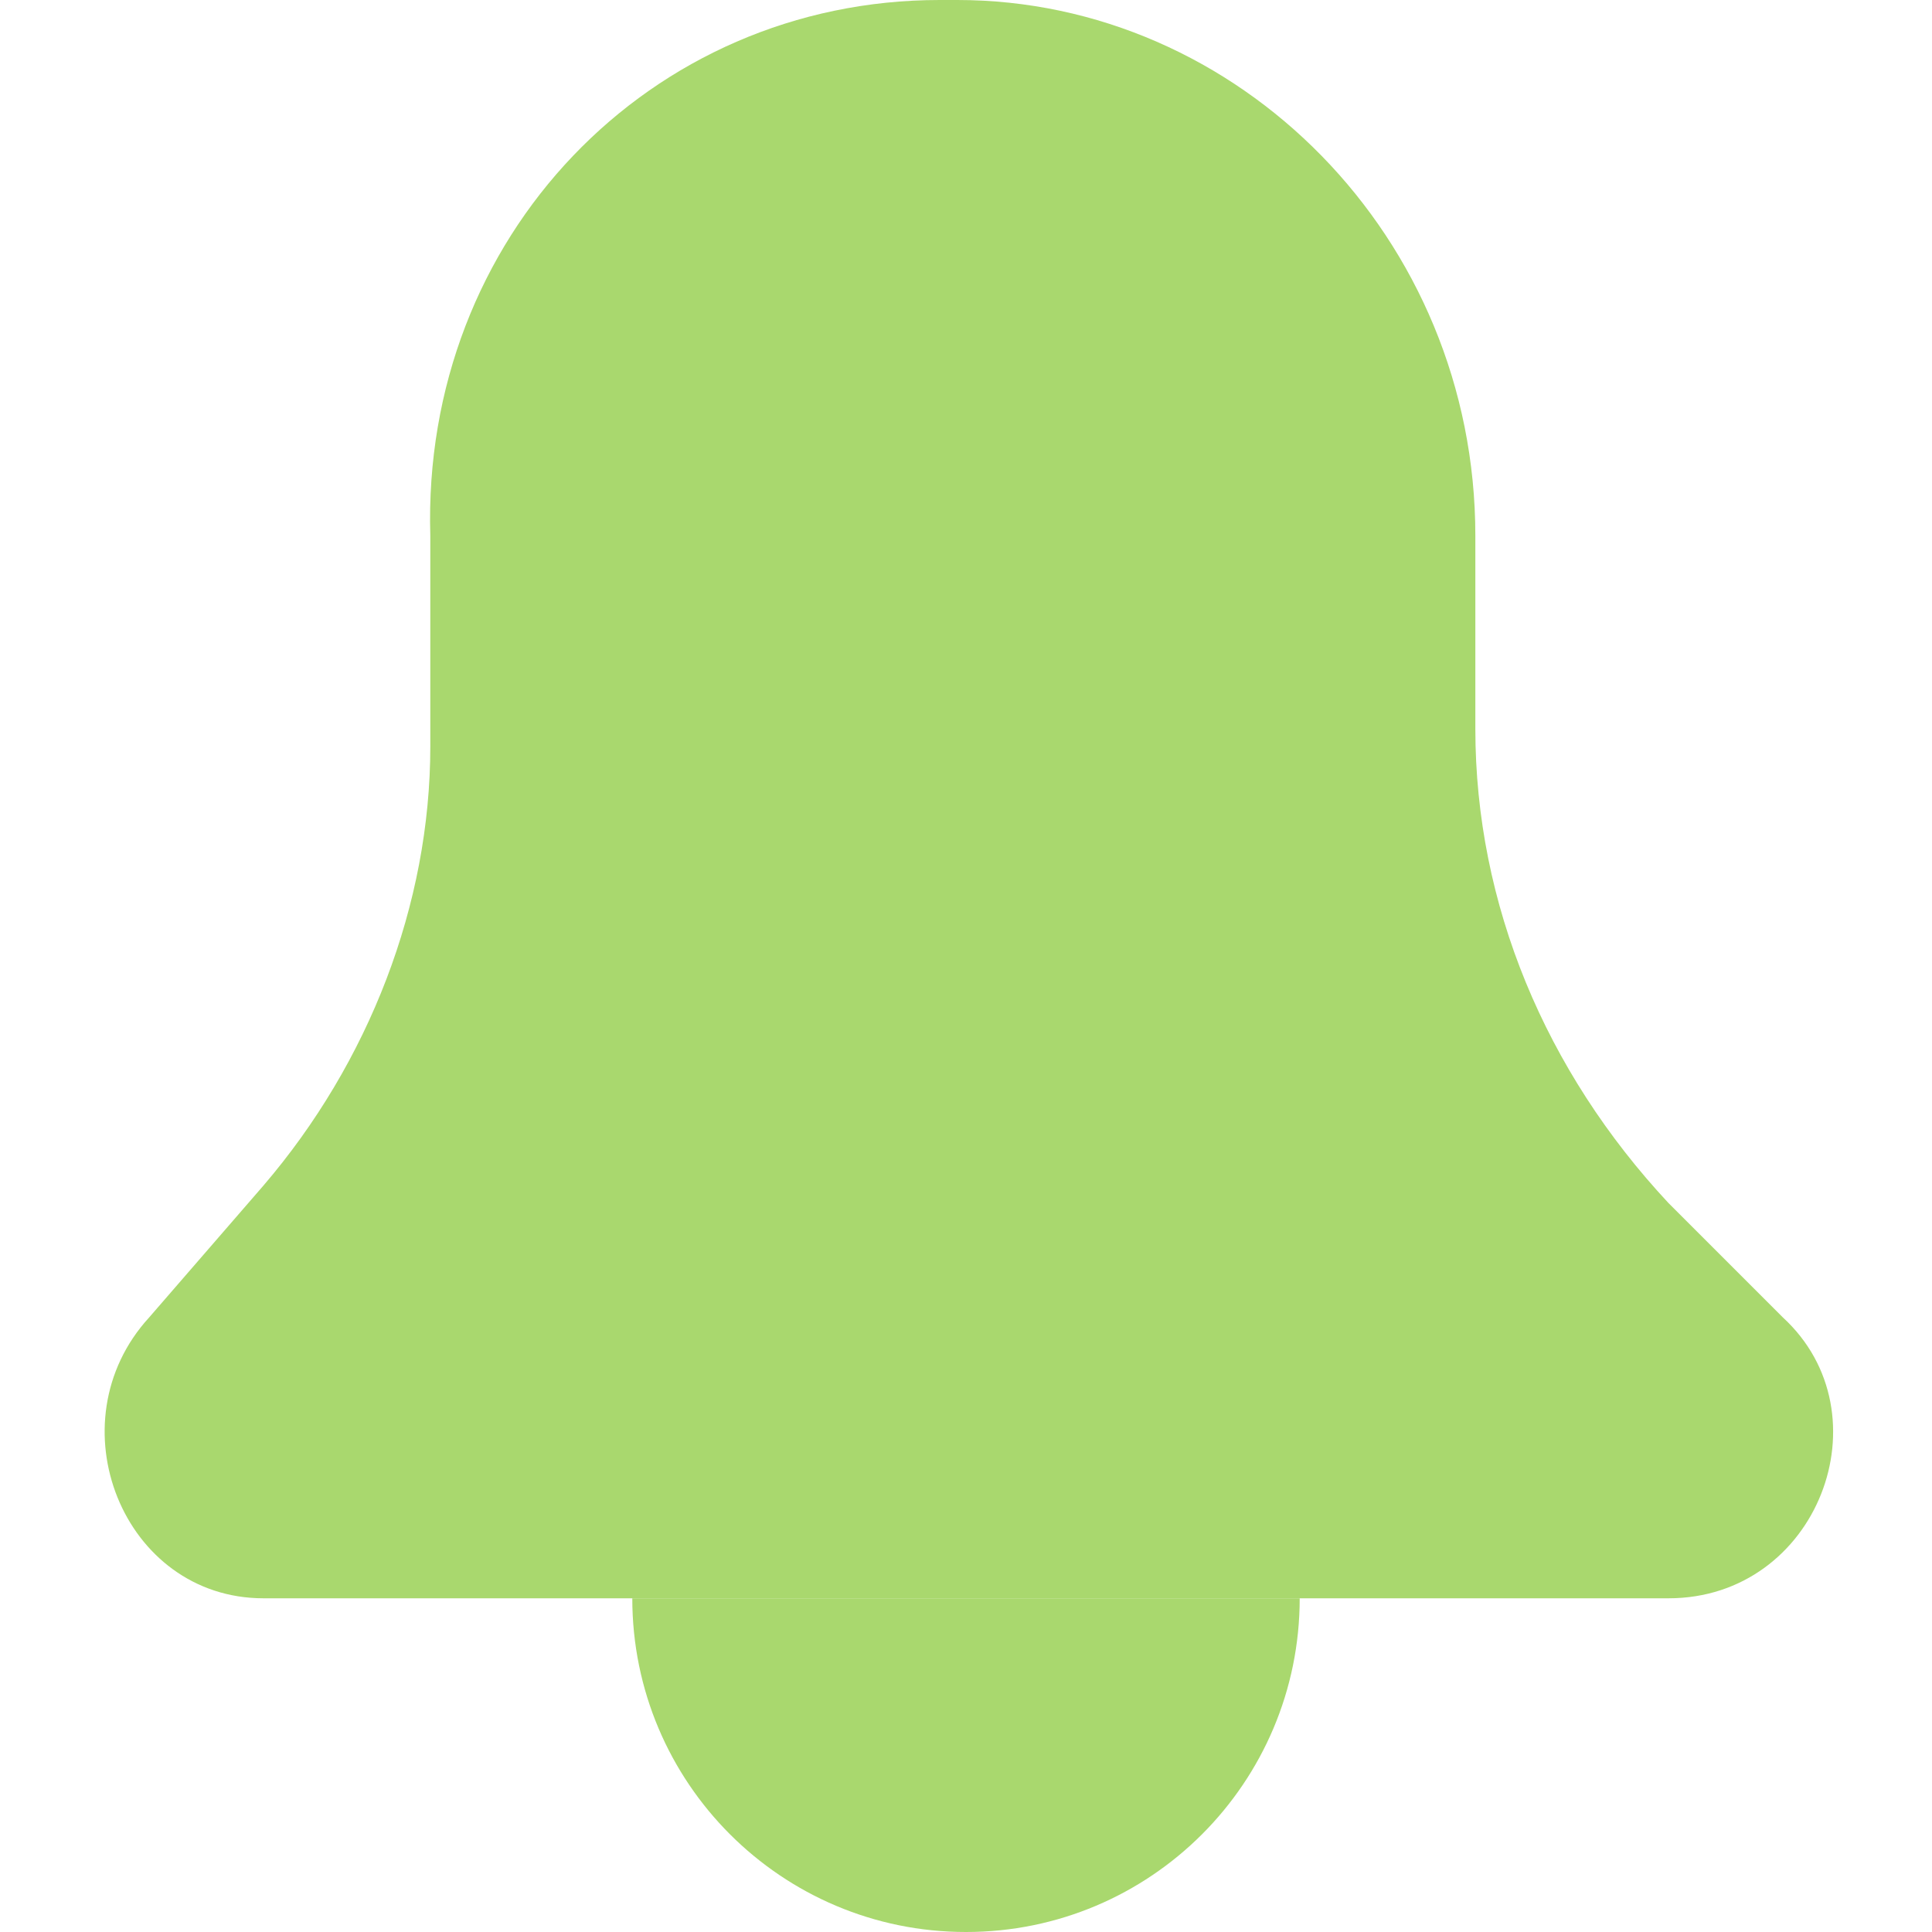 <?xml version="1.0" encoding="utf-8"?>
<!-- Generator: Adobe Illustrator 19.1.1, SVG Export Plug-In . SVG Version: 6.00 Build 0)  -->
<svg version="1.1" id="图层_1" xmlns="http://www.w3.org/2000/svg" xmlns:xlink="http://www.w3.org/1999/xlink" x="0px" y="0px"
	 viewBox="0 0 22 22" style="enable-background:new 0 0 22 22;" xml:space="preserve">
<style type="text/css">
	.st0{fill:#A9D86E;}
</style>
<g>
	<path class="st0" d="M19,18.2H3c-1.6,0-2.4-2-1.3-3.2l1.3-1.5c1.2-1.4,1.9-3.2,1.9-5V6.1C4.8,2.7,7.4,0,10.7,0l0.2,0
		c3.2,0,5.9,2.7,5.9,6.1v2.2c0,2,0.8,3.9,2.2,5.4l1.3,1.3C21.5,16.1,20.7,18.2,19,18.2z"/>
	<path class="st0" d="M14.8,18.2c0,2.1-1.7,3.8-3.8,3.8s-3.8-1.7-3.8-3.8"/>
</g>
</svg>
